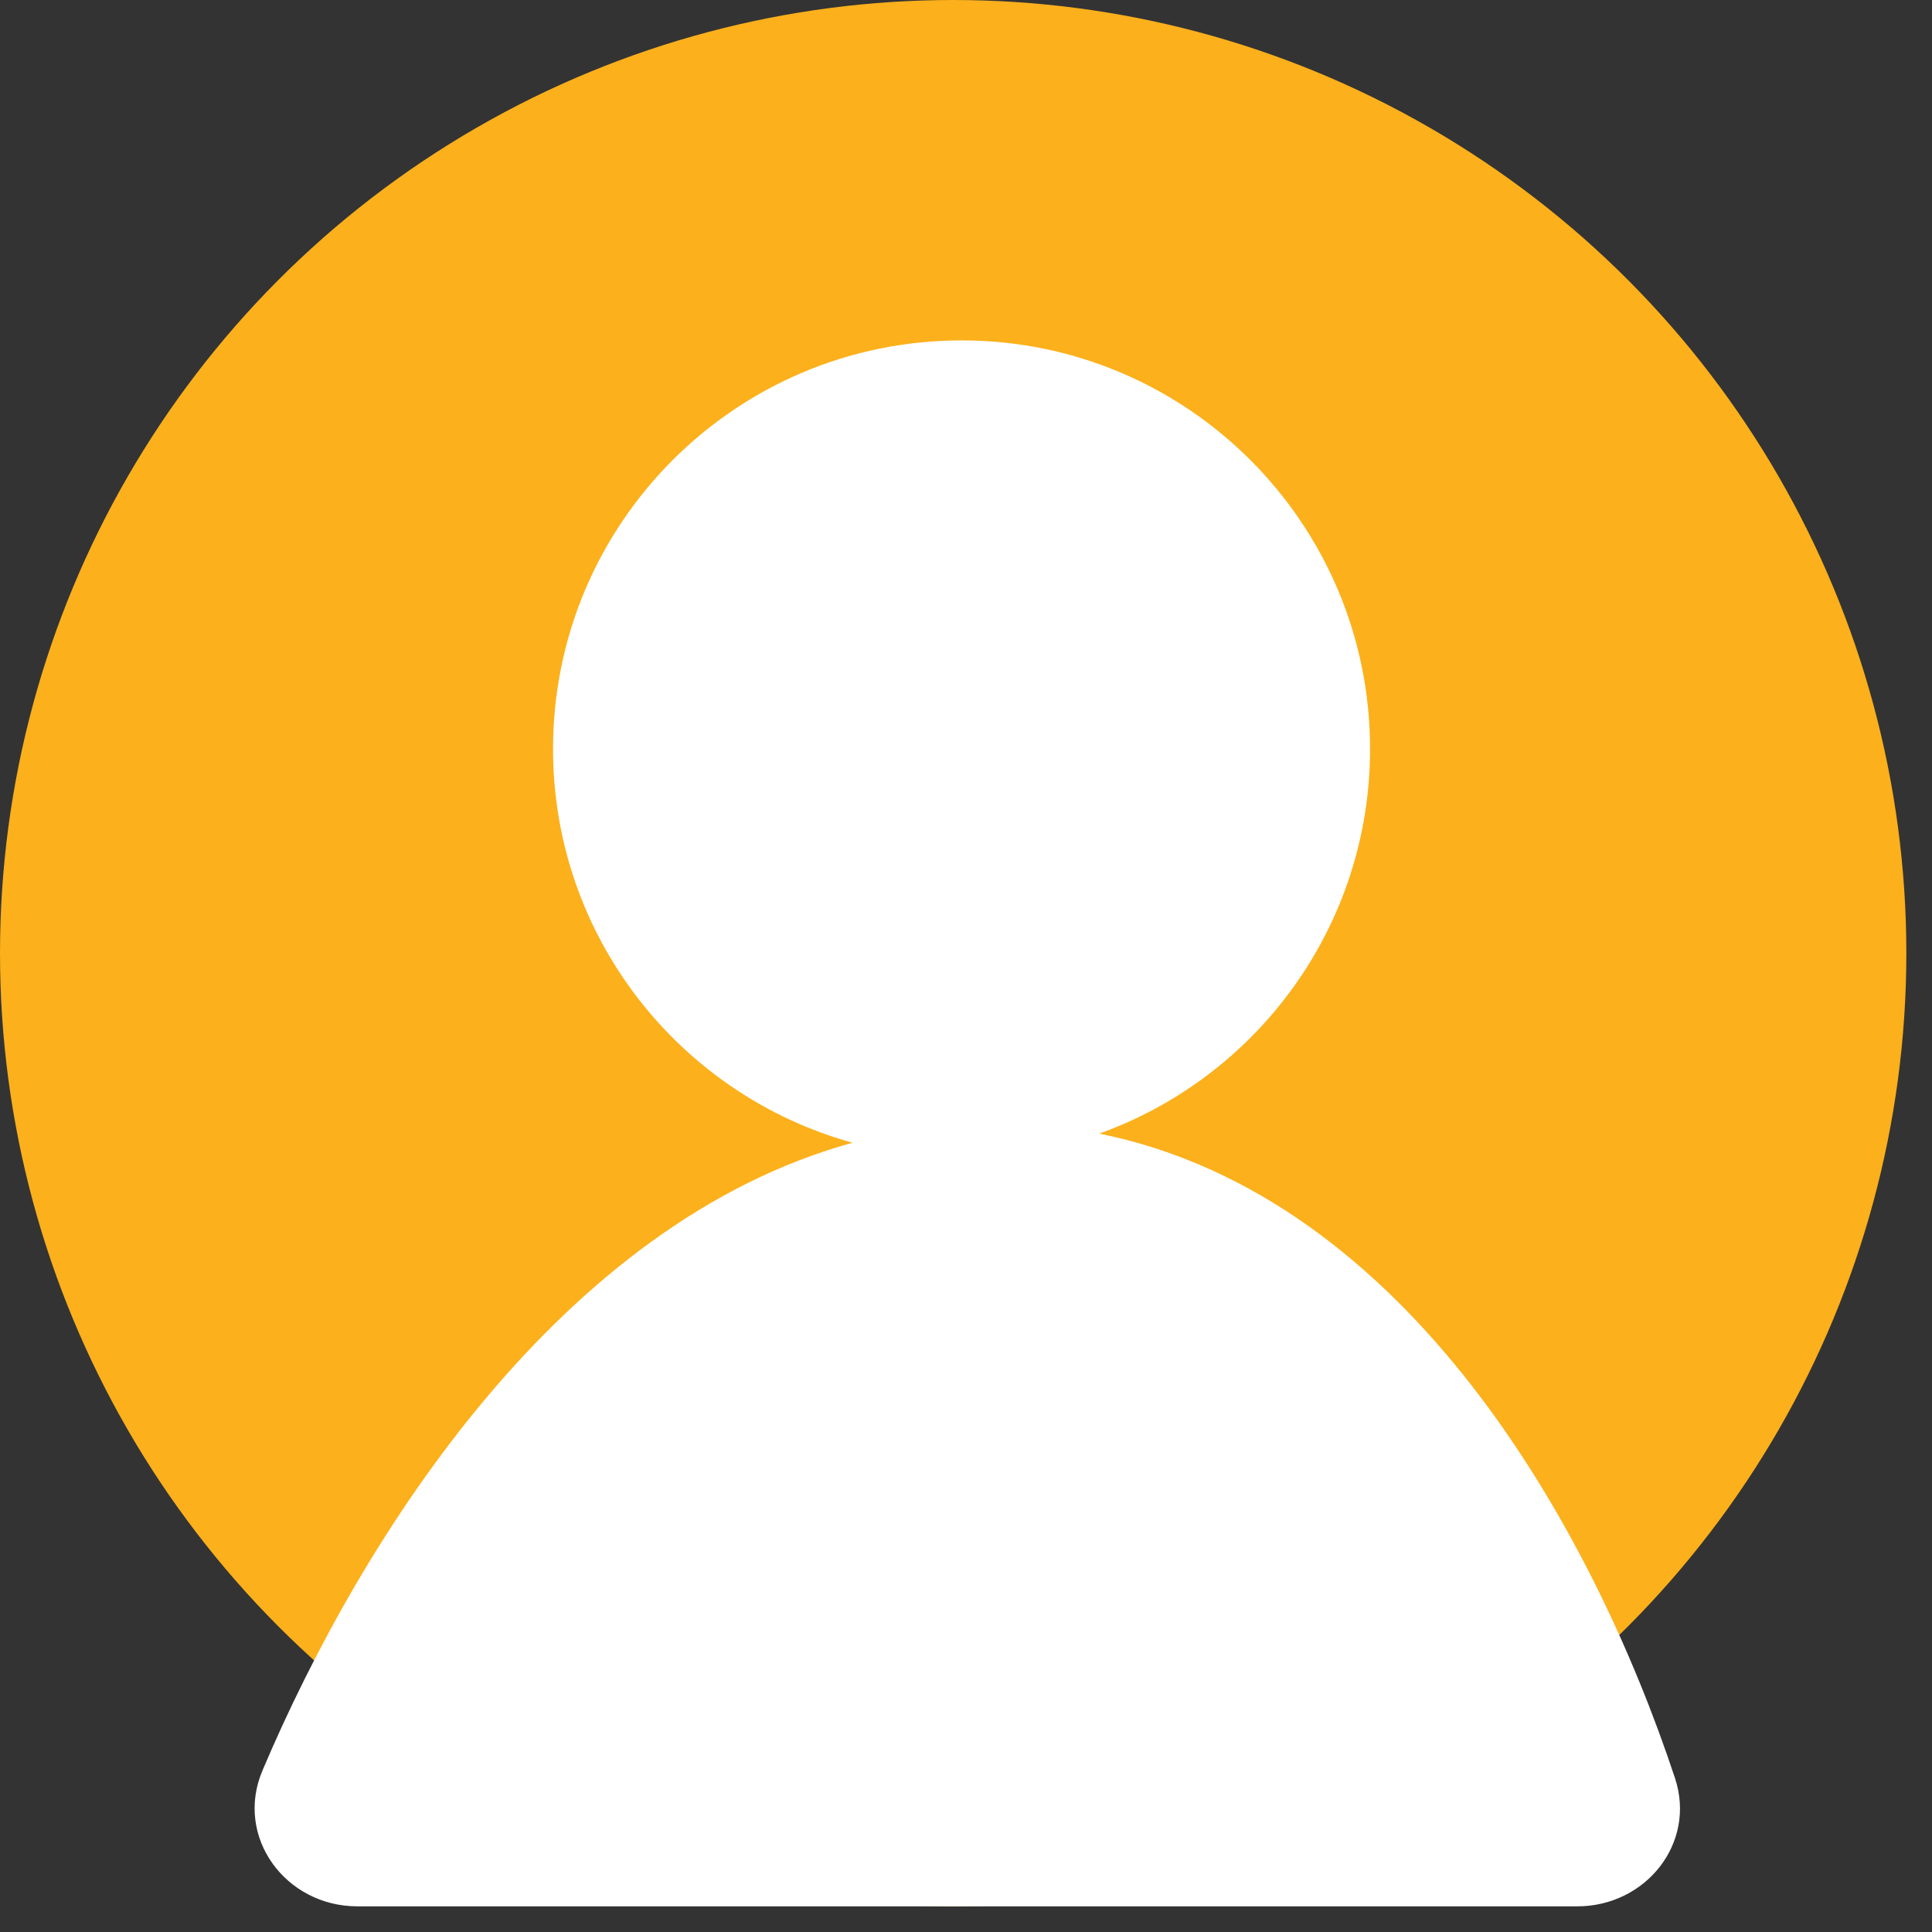 <svg width="36" height="36" viewBox="0 0 36 36" fill="none" xmlns="http://www.w3.org/2000/svg">
<rect x="0" y="0" width="36" height="36" fill="#333333" stroke="none"/>
<circle cx="17.761" cy="17.761" r="17.761" fill="#FCB01B"/>
<path fill-rule="evenodd" clip-rule="evenodd" d="M20.483 21.123C23.424 20.07 25.529 17.258 25.529 13.955C25.529 9.751 22.121 6.343 17.917 6.343C13.713 6.343 10.305 9.751 10.305 13.955C10.305 17.456 12.668 20.404 15.886 21.293C10.472 22.783 6.757 28.589 4.891 32.99C4.366 34.226 5.318 35.522 6.661 35.522H29.39C30.666 35.522 31.612 34.345 31.211 33.133C29.687 28.526 26.247 22.287 20.483 21.123Z" fill="white"/>
</svg>
